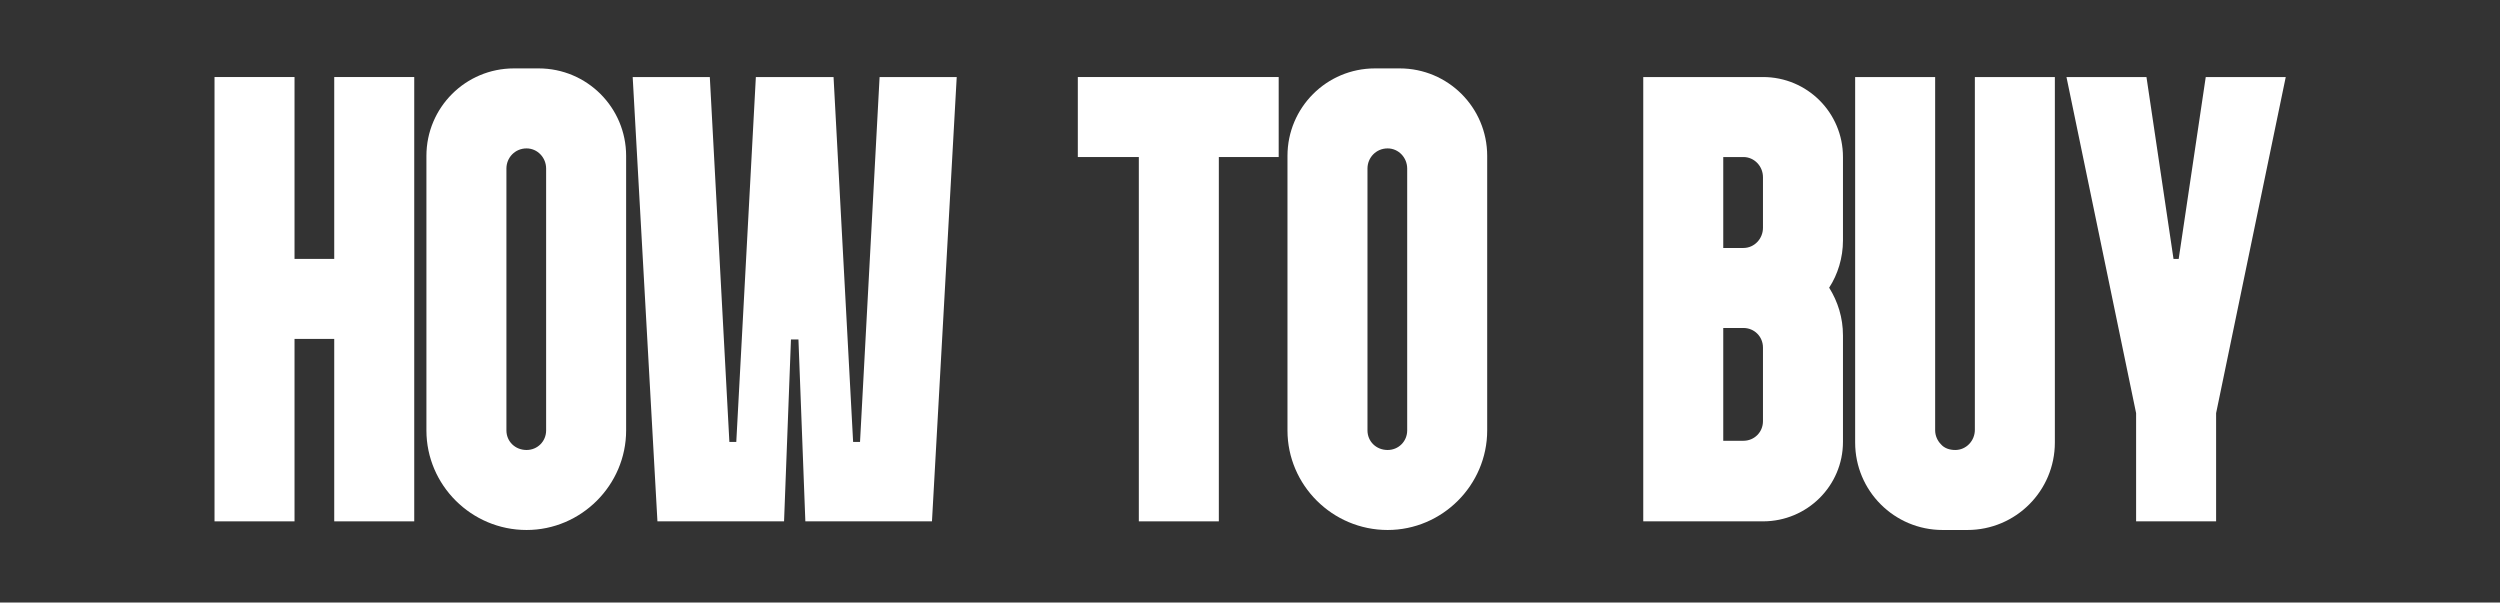 <svg width="556" height="134" viewBox="0 0 556 134" fill="none" xmlns="http://www.w3.org/2000/svg">
<rect x="0" y="0" width="556" height="134" fill="#333333" stroke="none"/>
<path d="M74.334 17.133H92.126V115.949H74.334V75.373H65.502V115.949H47.71V17.133H65.502V57.581H74.334V17.133Z" fill="white"/>
<path d="M94.835 34.669C94.835 23.917 103.539 15.213 114.291 15.213H119.795C130.547 15.213 139.251 23.917 139.251 34.669V95.725C139.251 107.885 129.267 117.869 117.107 117.869C104.819 117.869 94.835 107.885 94.835 95.725V34.669ZM112.627 95.725C112.627 98.157 114.547 100.077 117.107 100.077C119.539 100.077 121.459 98.157 121.459 95.725V37.485C121.459 35.053 119.539 33.005 117.107 33.005C114.547 33.005 112.627 35.053 112.627 37.485V95.725Z" fill="white"/>
<path d="M212.774 17.133L207.27 115.949H179.11L177.574 75.501H175.91L174.374 115.949H146.214L140.71 17.133H157.862L162.214 98.285H163.75L168.102 17.133H185.382L189.734 98.285H191.27L195.622 17.133H212.774Z" fill="white"/>
<path d="M284.379 17.133V34.925H271.067V115.949H253.275V34.925H239.707V17.133H284.379Z" fill="white"/>
<path d="M286.335 34.669C286.335 23.917 295.039 15.213 305.791 15.213H311.295C322.047 15.213 330.751 23.917 330.751 34.669V95.725C330.751 107.885 320.767 117.869 308.607 117.869C296.319 117.869 286.335 107.885 286.335 95.725V34.669ZM304.127 95.725C304.127 98.157 306.047 100.077 308.607 100.077C311.039 100.077 312.959 98.157 312.959 95.725V37.485C312.959 35.053 311.039 33.005 308.607 33.005C306.047 33.005 304.127 35.053 304.127 37.485V95.725Z" fill="white"/>
<path d="M392.084 115.949H365.46V17.133H392.084C401.94 17.133 409.876 25.069 409.876 34.925V53.485C409.876 57.325 408.724 61.037 406.804 63.981C408.724 67.053 409.876 70.637 409.876 74.605V98.285C409.876 108.013 401.94 115.949 392.084 115.949ZM383.252 34.925V55.149H387.732C390.164 55.149 392.084 53.101 392.084 50.669V39.405C392.084 36.973 390.164 34.925 387.732 34.925H383.252ZM392.084 93.677V77.293C392.084 74.861 390.164 72.941 387.732 72.941H383.252V98.029H387.732C390.164 98.029 392.084 96.109 392.084 93.677Z" fill="white"/>
<path d="M439.209 17.133H457.001V98.413C457.001 109.165 448.297 117.869 437.545 117.869H432.041C421.289 117.869 412.585 109.165 412.585 98.413V17.133H430.377V95.725C430.377 96.877 430.889 98.029 431.657 98.797C432.425 99.693 433.577 100.077 434.857 100.077C437.289 100.077 439.209 98.029 439.209 95.597V17.133Z" fill="white"/>
<path d="M508.35 17.133L492.862 91.885V115.949H475.07V91.885L459.582 17.133H477.374L483.39 57.581H484.542L490.558 17.133H508.35Z" fill="white"/>
</svg>
